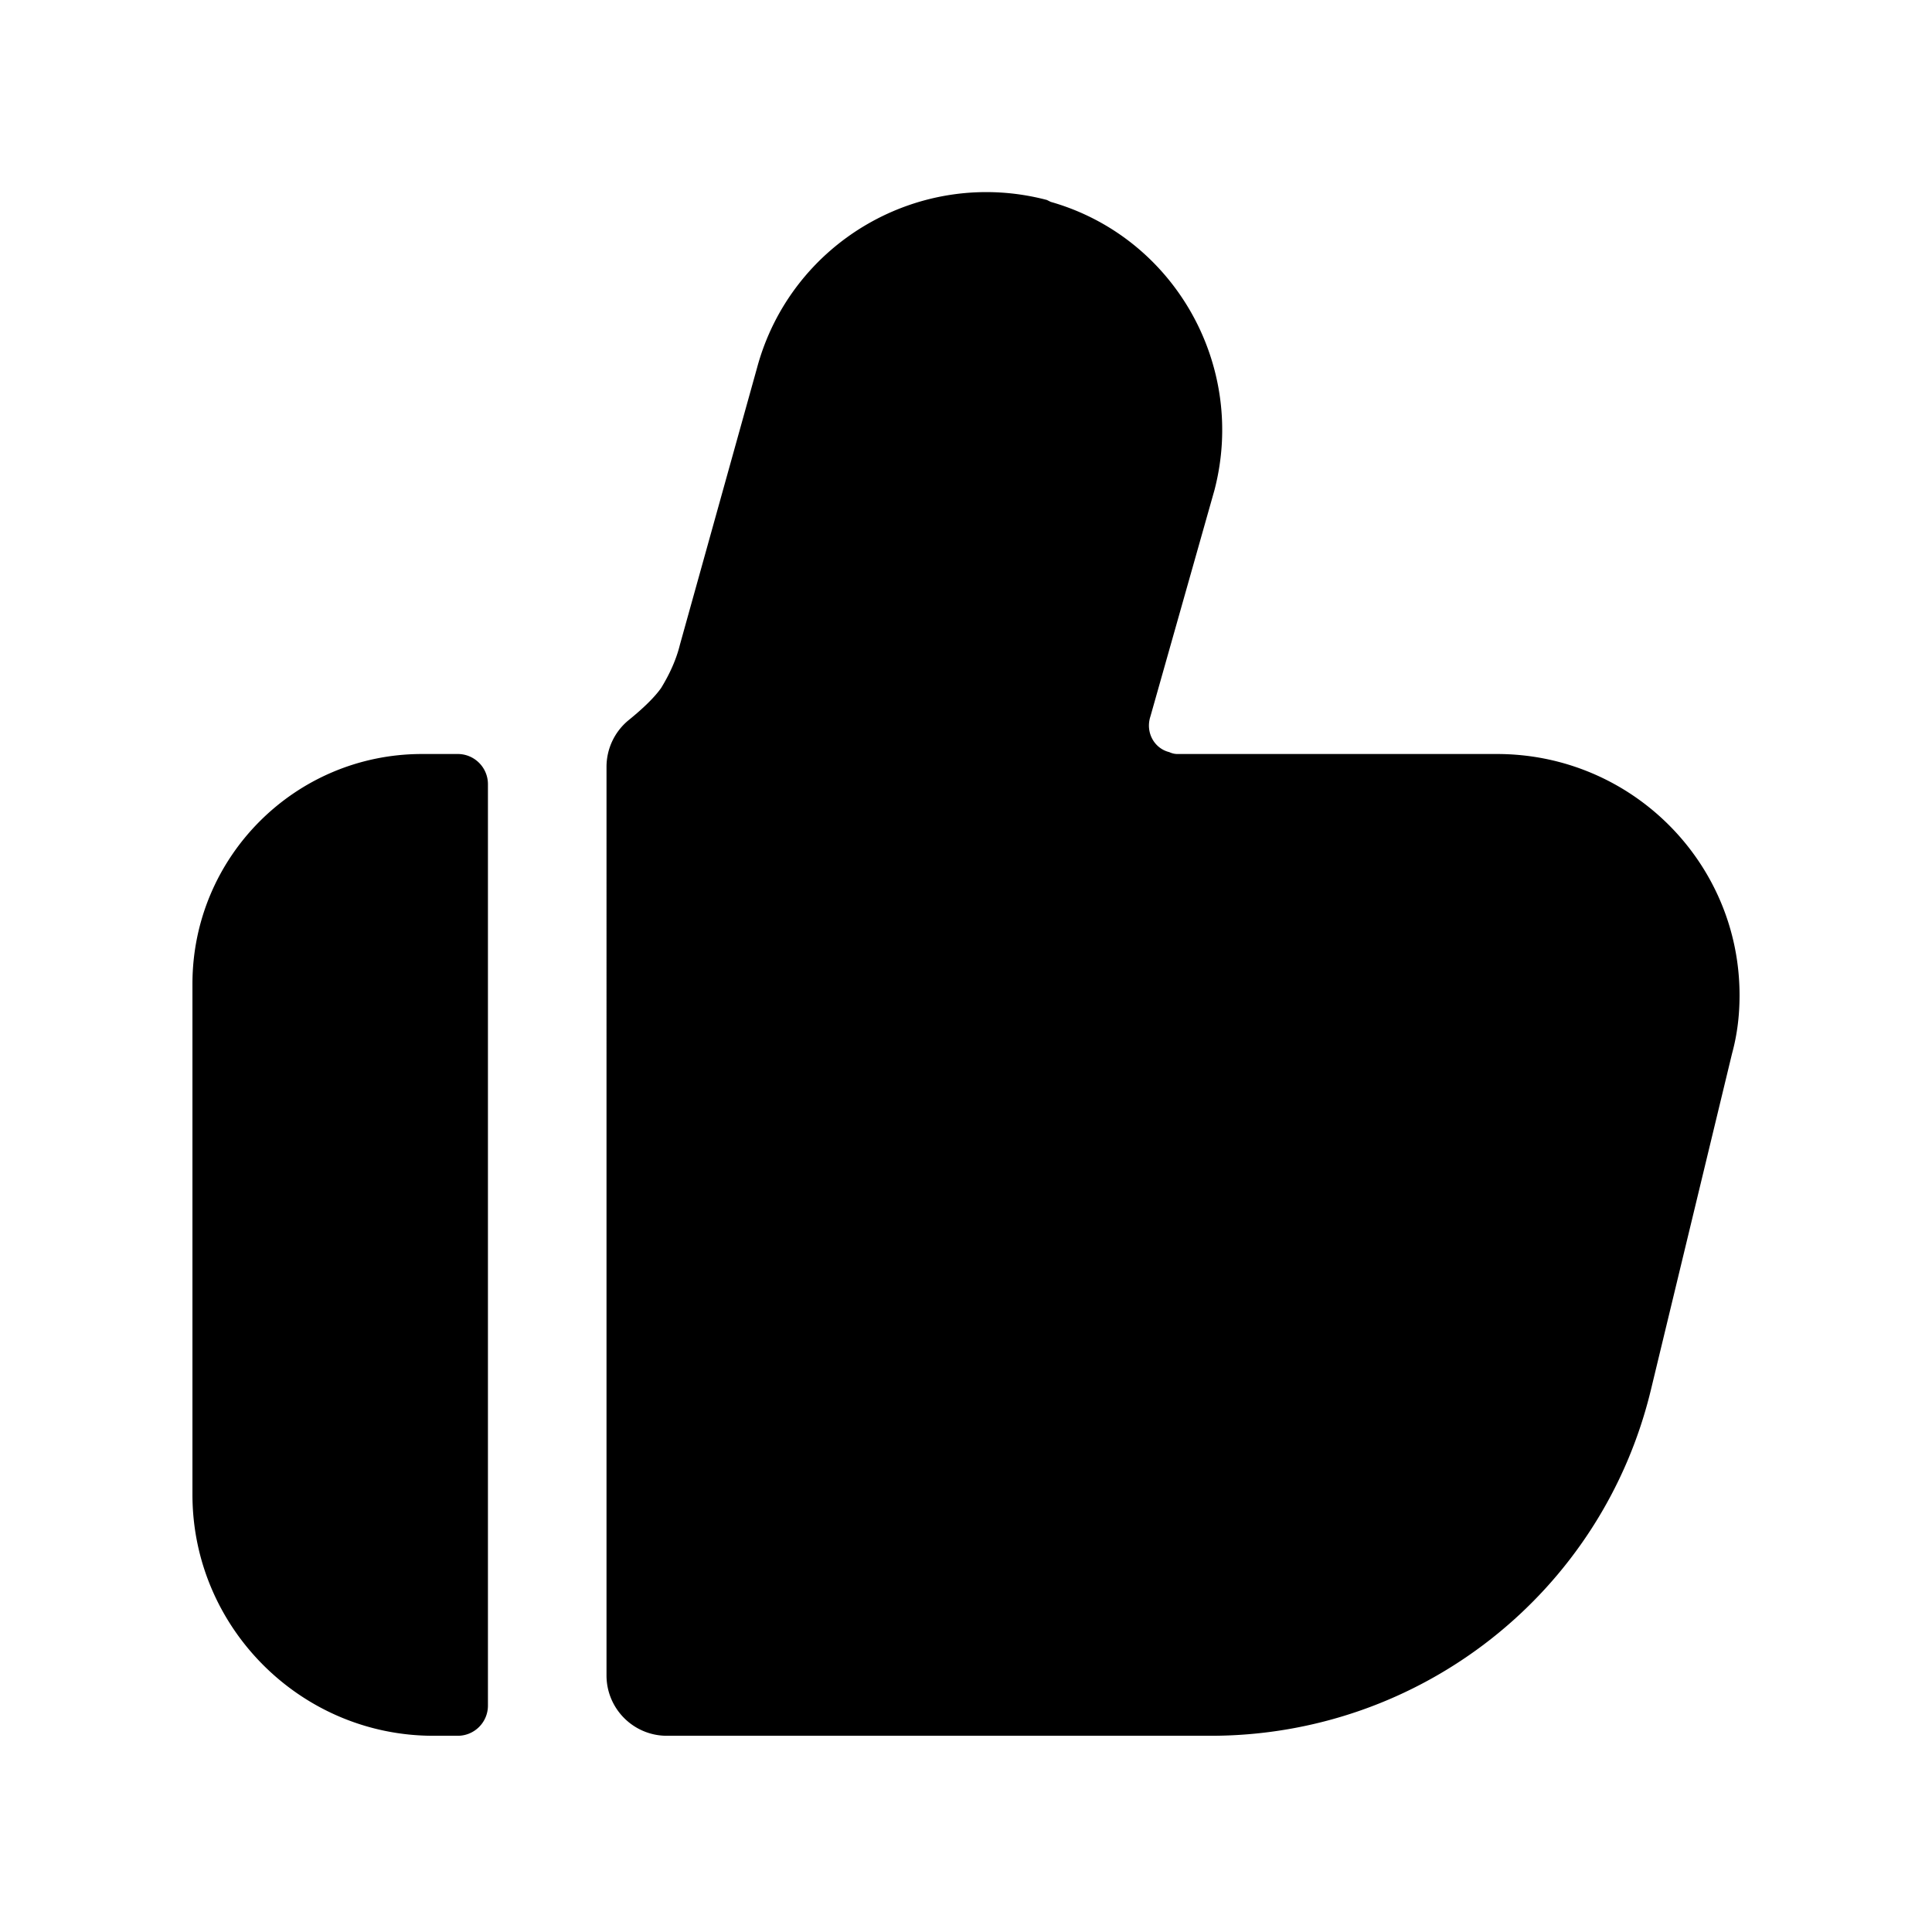 <?xml version="1.0" standalone="no"?><!DOCTYPE svg PUBLIC "-//W3C//DTD SVG 1.1//EN" "http://www.w3.org/Graphics/SVG/1.1/DTD/svg11.dtd"><svg t="1735889250656" class="icon" viewBox="0 0 1024 1024" version="1.1" xmlns="http://www.w3.org/2000/svg" p-id="2360" xmlns:xlink="http://www.w3.org/1999/xlink" width="16" height="16"><path d="M258.618 415.636V904c0 8.837-7.163 16-16 16h-12.93C159.392 920 102 862.539 102 792.156V521.487c0-67.293 54.49-121.85 121.703-121.85h18.915c8.837 0 16 7.163 16 16z m296.277-309.64l1.996 0.998c65.409 18.607 104.073 86.633 86.788 152.813l-33.917 119.854c-2.785 8.46 1.99 17.017 9.975 18.976 1.602 0.76 3.02 0.956 3.99 1h169.587C864.609 399.593 922 457.06 922 527.48c0 10.637-1.207 20.771-3.99 30.962l-42.896 177.783C849.3 844.073 752.933 920 641.684 920h-288.22c-17.672 0-32-14.327-32-32V406.45a32 32 0 0 1 11.817-24.832c8.023-6.521 13.728-12.168 17.113-16.94 4.418-7.205 8-14.93 9.976-22.971l40.9-146.82c18.044-66.817 86.673-106.497 153.625-88.892z" p-id="2361"></path></svg>
